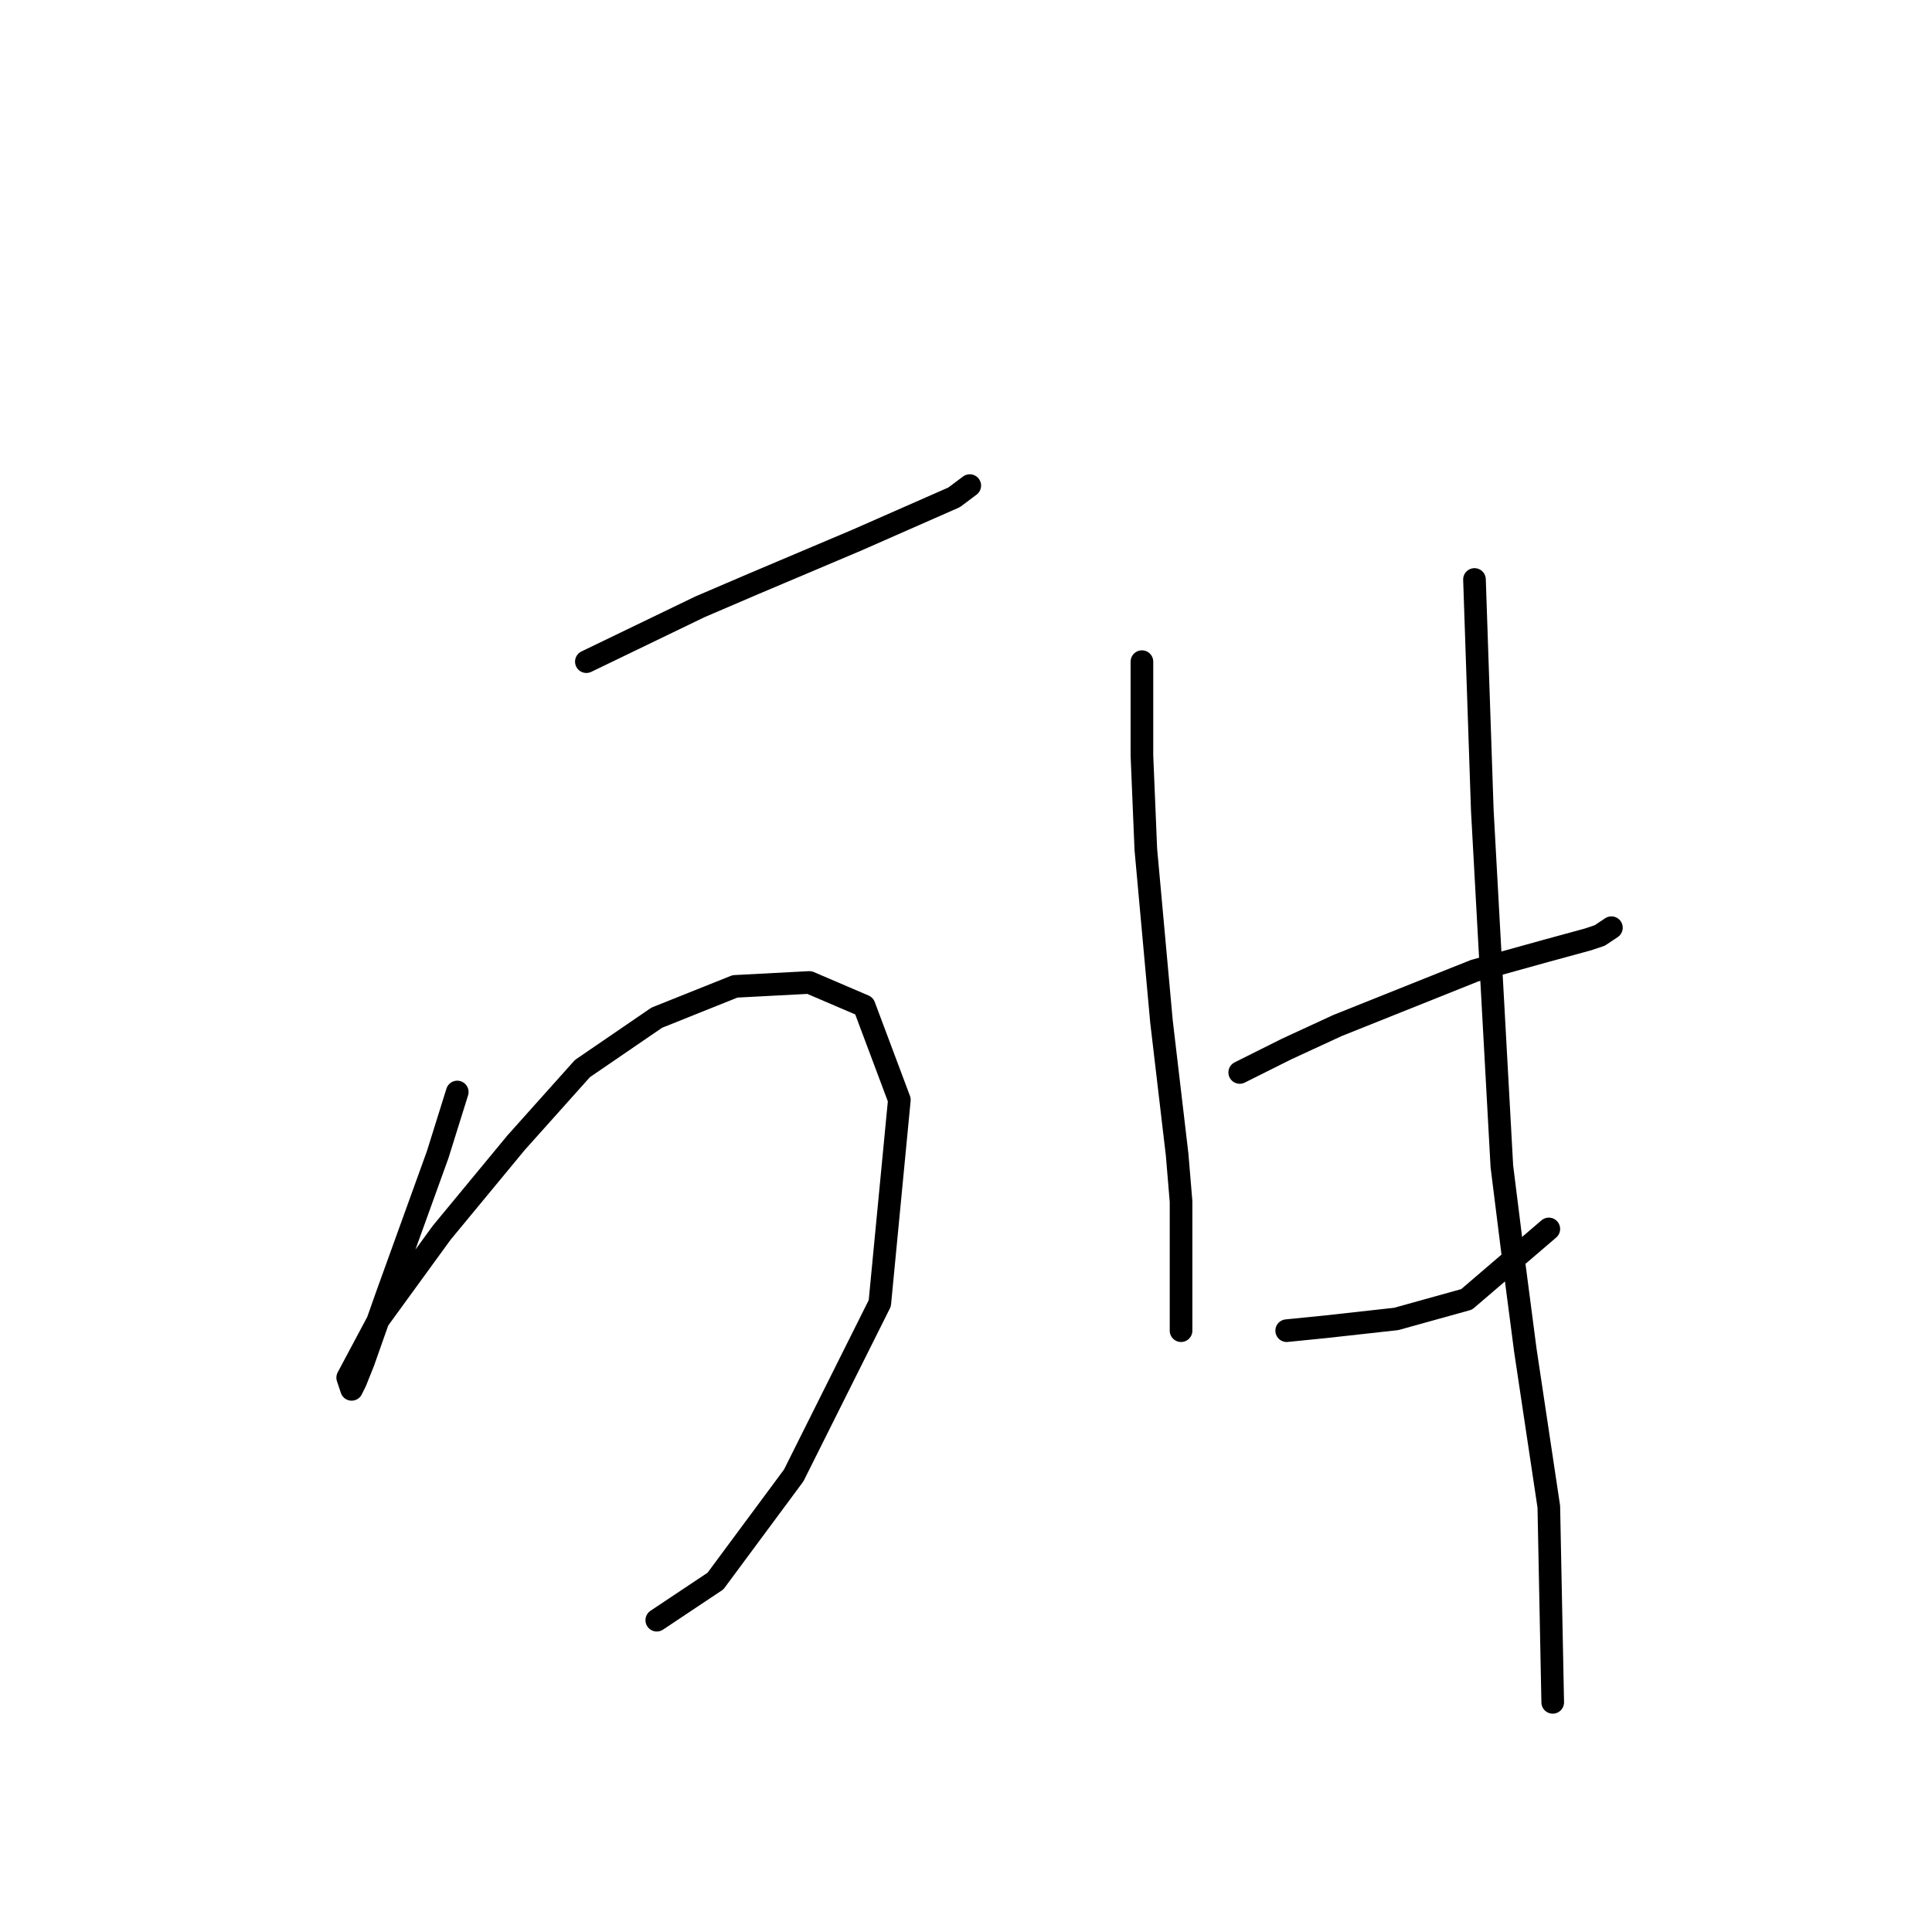 <?xml version="1.0" standalone="no"?>
    <svg width="256" height="256" xmlns="http://www.w3.org/2000/svg" version="1.1">
    <polyline stroke="black" stroke-width="3" stroke-linecap="round" fill="transparent" stroke-linejoin="round" points="77.696 87.672 92.73 80.414 99.987 77.304 113.466 71.601 126.427 65.898 128.5 64.343 128.5 64.343 " />
        <polyline stroke="black" stroke-width="3" stroke-linecap="round" fill="transparent" stroke-linejoin="round" points="60.588 144.697 57.996 152.992 51.256 171.655 48.146 180.468 47.109 183.06 46.591 184.097 46.072 182.542 50.22 174.766 58.514 163.36 68.364 151.437 77.177 141.587 87.027 134.848 97.395 130.7 107.245 130.182 114.503 133.292 119.169 145.734 116.577 172.692 105.172 195.502 94.803 209.499 87.027 214.683 87.027 214.683 " />
        <polyline stroke="black" stroke-width="3" stroke-linecap="round" fill="transparent" stroke-linejoin="round" points="151.311 87.672 151.311 100.114 151.829 112.556 153.903 135.366 155.976 152.992 156.495 159.213 156.495 176.321 156.495 176.321 " />
        <polyline stroke="black" stroke-width="3" stroke-linecap="round" fill="transparent" stroke-linejoin="round" points="164.271 142.105 170.492 138.995 177.231 135.884 195.376 128.627 204.707 126.035 210.41 124.479 211.965 123.961 213.52 122.924 213.52 122.924 " />
        <polyline stroke="black" stroke-width="3" stroke-linecap="round" fill="transparent" stroke-linejoin="round" points="170.492 176.321 175.676 175.802 180.342 175.284 185.008 174.766 194.339 172.173 205.226 162.842 205.226 162.842 " />
        <polyline stroke="black" stroke-width="3" stroke-linecap="round" fill="transparent" stroke-linejoin="round" points="195.376 76.785 196.413 107.372 199.005 154.547 200.56 166.989 202.115 178.913 205.226 199.649 205.744 225.57 205.744 225.57 " />
        </svg>